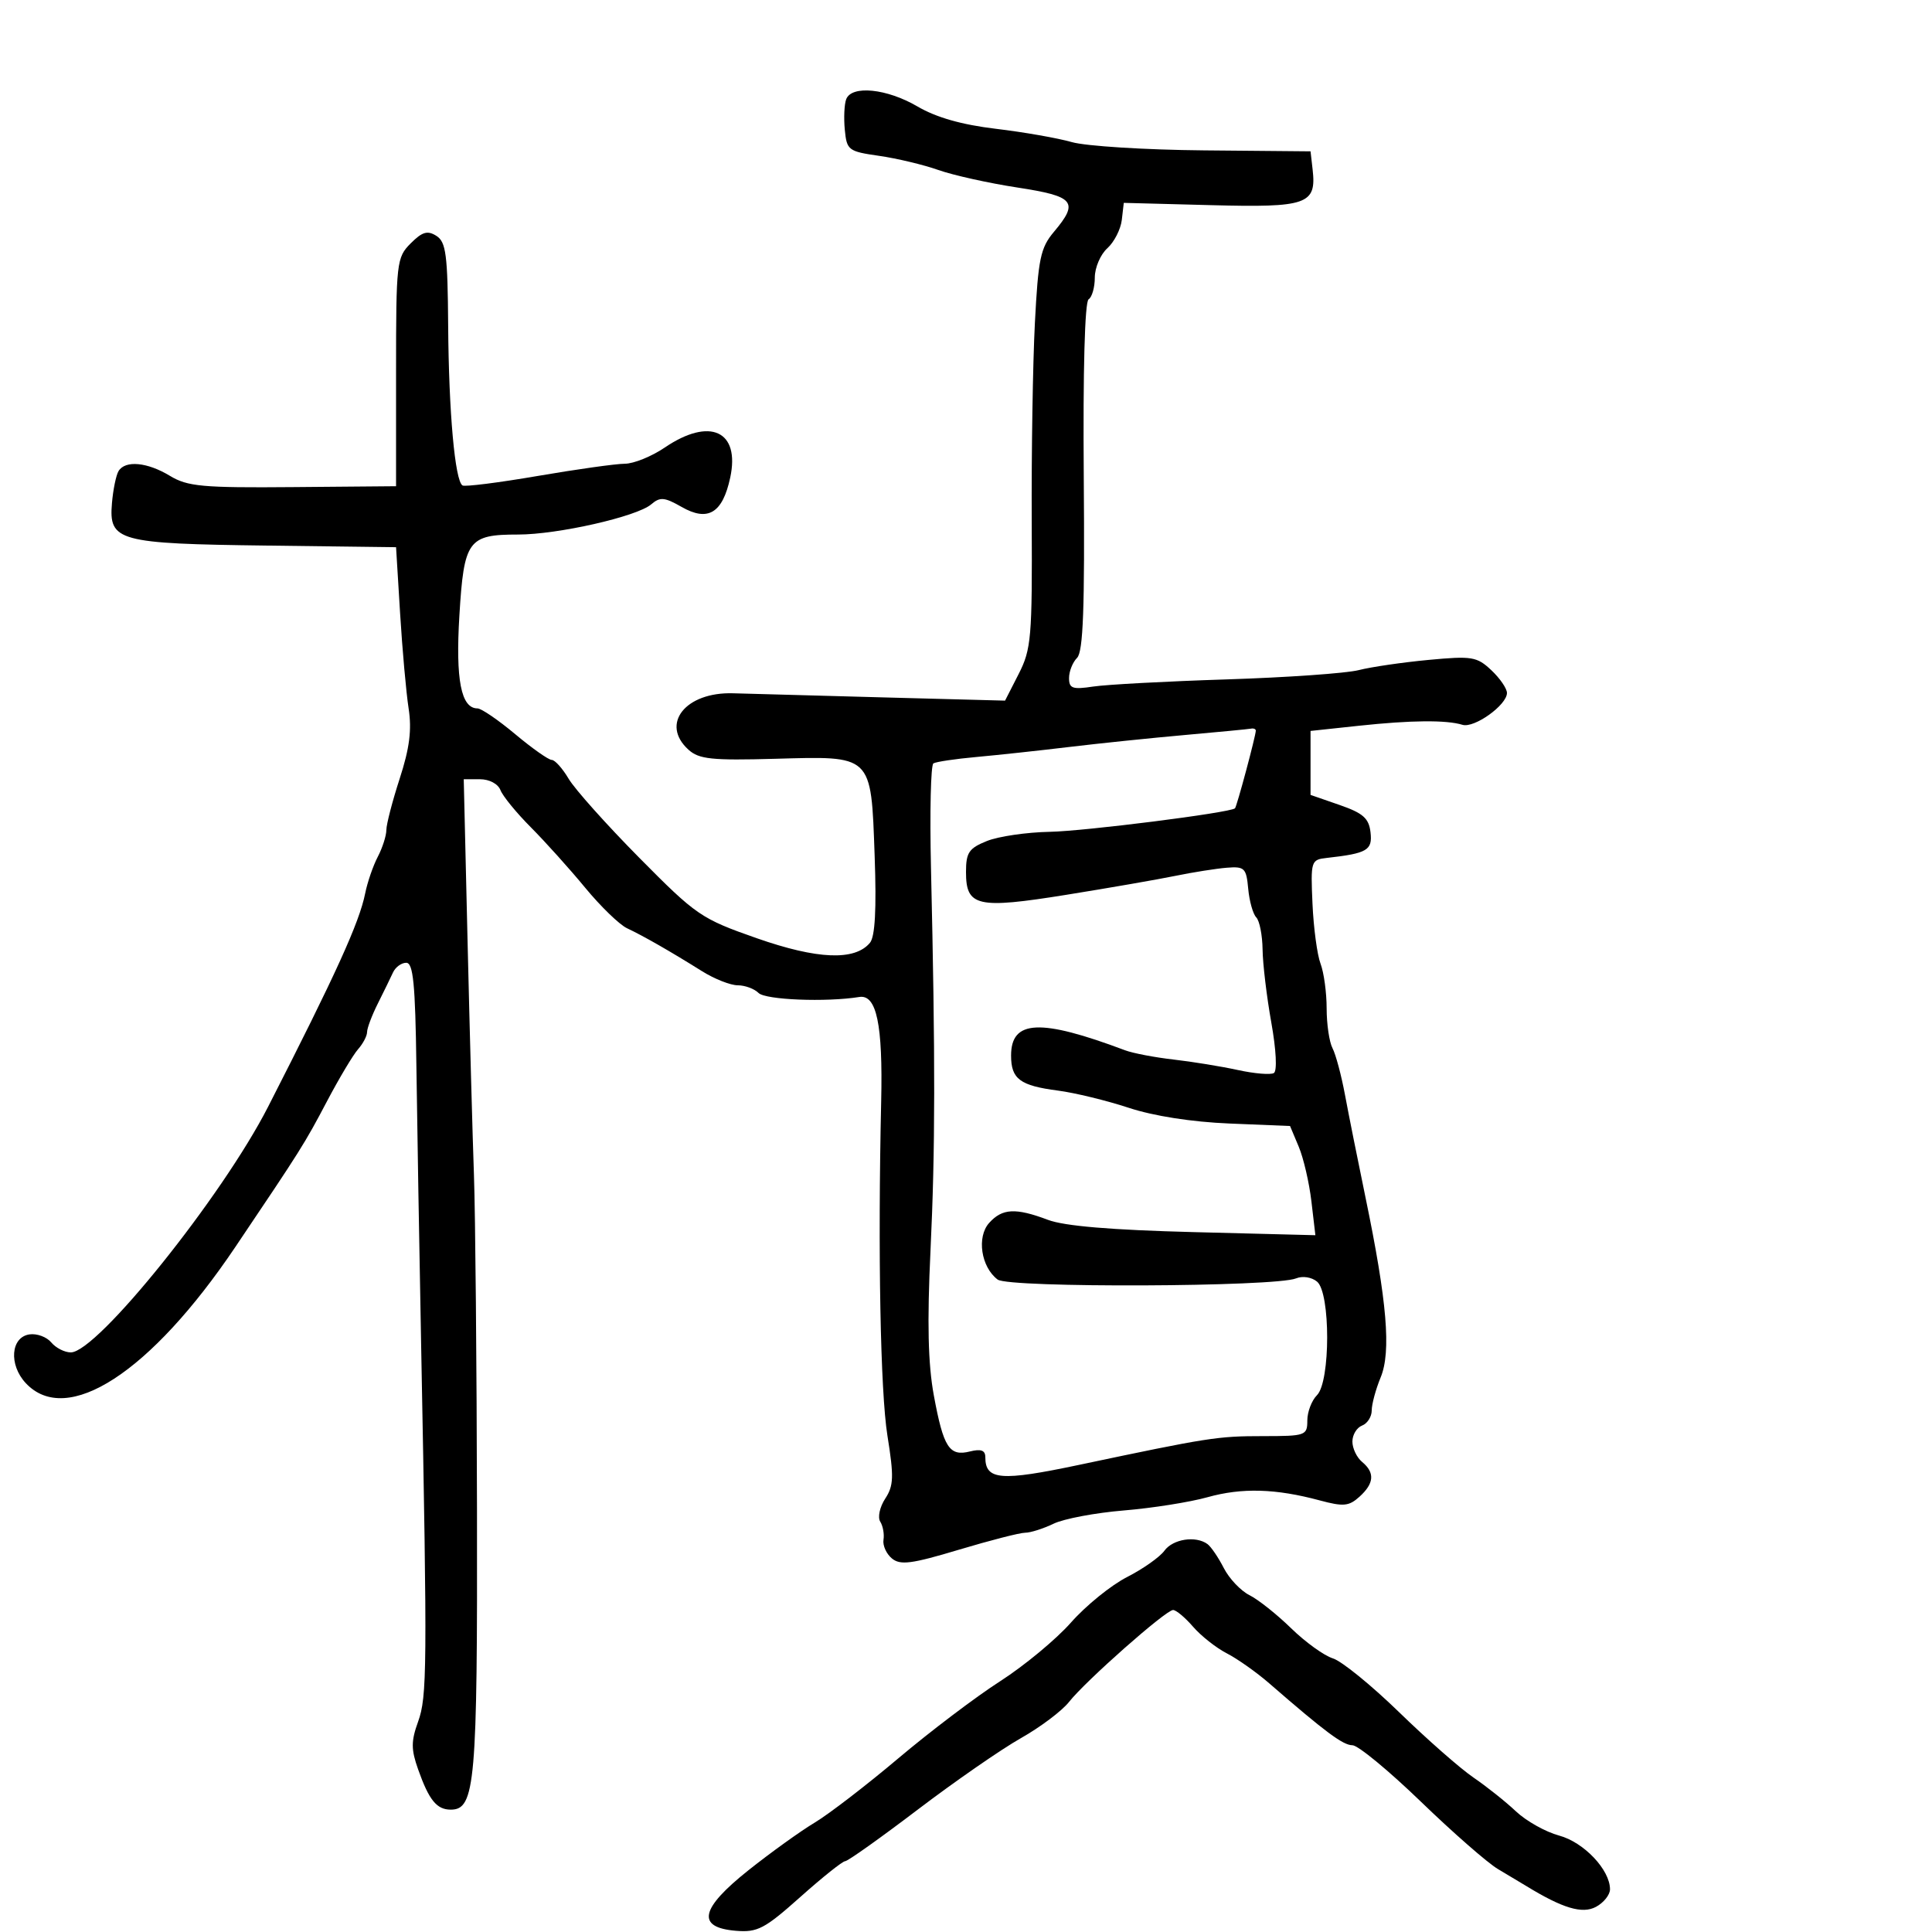 <svg xmlns="http://www.w3.org/2000/svg" width="300" height="300" viewBox="0 0 300 300" version="1.1">
  <defs/>
  <path d="M131.398,15.405 C132.246,13.194 137.72,13.752 142.463,16.531 C145.379,18.24 149.336,19.367 154.641,20 C158.964,20.515 164.274,21.446 166.443,22.069 C168.611,22.691 177.836,23.268 186.943,23.35 L203.5,23.5 L203.822,26.31 C204.445,31.742 202.998,32.25 188.039,31.856 L174.5,31.5 L174.194,34.146 C174.025,35.601 173.013,37.584 171.944,38.551 C170.875,39.518 170,41.564 170,43.096 C170,44.628 169.566,46.15 169.036,46.478 C168.446,46.842 168.155,57.542 168.286,73.984 C168.448,94.415 168.199,101.196 167.25,102.147 C166.563,102.836 166,104.25 166,105.288 C166,106.904 166.54,107.094 169.75,106.608 C171.813,106.295 181.142,105.795 190.482,105.496 C199.821,105.197 209.046,104.549 210.982,104.055 C212.917,103.562 217.794,102.849 221.82,102.471 C228.568,101.837 229.33,101.961 231.57,104.066 C232.907,105.321 234,106.913 234,107.602 C234,109.472 228.923,113.108 227.093,112.548 C224.571,111.778 219.105,111.828 211,112.696 L203.5,113.5 L203.5,123.432 L208,124.992 C211.659,126.261 212.559,127.055 212.813,129.241 C213.138,132.031 212.312,132.513 206,133.22 C203.571,133.492 203.509,133.694 203.802,140.323 C203.969,144.075 204.531,148.267 205.052,149.638 C205.574,151.009 206,154.132 206,156.579 C206,159.025 206.41,161.809 206.912,162.764 C207.413,163.719 208.284,166.975 208.847,170 C209.41,173.025 210.85,180.225 212.047,186 C215.381,202.088 216.037,209.883 214.391,213.872 C213.626,215.727 213,218.041 213,219.015 C213,219.989 212.325,221.045 211.5,221.362 C210.675,221.678 210,222.796 210,223.846 C210,224.896 210.675,226.315 211.5,227 C213.513,228.67 213.389,230.338 211.099,232.41 C209.462,233.892 208.607,233.971 204.939,232.984 C198.094,231.14 192.851,230.991 187.502,232.487 C184.751,233.256 178.9,234.182 174.5,234.544 C170.1,234.906 165.193,235.831 163.596,236.601 C161.999,237.37 160.017,238 159.192,238 C158.367,238 153.724,239.191 148.874,240.646 C141.538,242.848 139.794,243.074 138.492,241.993 C137.631,241.278 137.044,239.975 137.188,239.097 C137.332,238.219 137.105,236.95 136.683,236.278 C136.262,235.606 136.609,234.001 137.454,232.711 C138.774,230.697 138.823,229.314 137.8,222.932 C136.705,216.098 136.3,194.426 136.829,171 C137.099,159.079 136.113,154.381 133.435,154.811 C128.279,155.639 118.864,155.264 117.788,154.188 C117.134,153.534 115.678,152.998 114.55,152.996 C113.423,152.994 110.925,152.006 109,150.8 C104.14,147.756 99.884,145.319 97.364,144.138 C96.19,143.587 93.265,140.754 90.864,137.843 C88.464,134.931 84.668,130.711 82.429,128.463 C80.191,126.216 78.067,123.618 77.711,122.689 C77.339,121.72 75.985,121 74.536,121 L72.01,121 L72.606,146.25 C72.934,160.137 73.379,176.45 73.596,182.5 C73.812,188.55 74.024,211.891 74.067,234.368 C74.148,276.875 73.788,281 70.001,281 C67.811,281 66.62,279.533 64.926,274.75 C63.825,271.64 63.824,270.377 64.918,267.35 C66.321,263.47 66.357,259.193 65.406,209.5 C65.111,194.1 64.774,174.3 64.656,165.5 C64.486,152.77 64.164,149.5 63.08,149.5 C62.331,149.5 61.407,150.175 61.028,151 C60.648,151.825 59.586,153.999 58.669,155.831 C57.751,157.663 57,159.653 57,160.252 C57,160.852 56.371,162.053 55.603,162.921 C54.834,163.79 52.663,167.425 50.778,171 C47.268,177.655 46.795,178.406 36.536,193.643 C23.4,213.151 10.371,221.608 3.995,214.765 C1.335,211.909 1.671,207.618 4.588,207.202 C5.736,207.038 7.253,207.6 7.96,208.452 C8.667,209.303 10.033,210 10.995,210 C15.079,210 34.491,185.829 41.635,171.849 C52.168,151.236 55.799,143.254 56.706,138.72 C57.051,136.997 57.93,134.443 58.66,133.044 C59.39,131.645 59.99,129.771 59.994,128.88 C59.997,127.989 60.932,124.389 62.071,120.88 C63.602,116.165 63.962,113.326 63.449,110 C63.067,107.525 62.472,100.88 62.127,95.234 L61.5,84.969 L41.5,84.718 C18.297,84.428 16.883,84.041 17.385,78.119 C17.565,76.006 18.028,73.764 18.415,73.138 C19.464,71.44 22.868,71.76 26.382,73.887 C29.123,75.546 31.436,75.758 45.5,75.637 L61.5,75.5 L61.5,57.783 C61.5,40.713 61.583,39.983 63.764,37.797 C65.568,35.988 66.38,35.751 67.764,36.626 C69.257,37.571 69.513,39.529 69.591,50.613 C69.686,63.997 70.646,74.668 71.82,75.382 C72.194,75.609 77.45,74.945 83.5,73.906 C89.55,72.868 95.633,72.014 97.018,72.009 C98.403,72.004 101.191,70.875 103.215,69.5 C110.231,64.733 114.952,66.897 113.388,74.165 C112.2,79.686 109.932,81.055 105.845,78.718 C103.173,77.191 102.497,77.134 101.114,78.318 C98.896,80.217 86.589,83.006 80.441,83.003 C72.683,82.999 72.046,83.877 71.334,95.562 C70.725,105.553 71.592,110 74.146,110 C74.738,110 77.372,111.8 80,114 C82.628,116.2 85.181,118 85.673,118 C86.166,118 87.347,119.318 88.299,120.928 C89.25,122.539 94.185,128.058 99.264,133.193 C108.132,142.156 108.859,142.654 117.5,145.683 C126.925,148.986 132.741,149.221 135.088,146.394 C135.88,145.439 136.111,141.199 135.818,132.979 C135.53,124.919 135.469,121.027 133.497,119.204 C131.58,117.433 127.859,117.614 120.373,117.824 C110.53,118.1 108.539,117.892 106.911,116.419 C102.485,112.414 106.434,107.424 113.85,107.653 C116.407,107.732 126.952,108.021 137.282,108.295 L156.065,108.793 L158.182,104.647 C160.135,100.821 160.292,98.992 160.205,81 C160.153,70.275 160.375,56.396 160.697,50.158 C161.213,40.183 161.567,38.479 163.642,36.014 C167.578,31.336 166.873,30.48 157.964,29.116 C153.543,28.439 148.031,27.216 145.714,26.399 C143.396,25.581 139.25,24.59 136.5,24.198 C131.732,23.516 131.485,23.329 131.18,20.146 C131.003,18.311 131.102,16.177 131.398,15.405 Z M184,114.13 C178.775,114.593 170.675,115.431 166,115.993 C161.325,116.555 154.839,117.254 151.587,117.548 C148.336,117.842 145.343,118.288 144.937,118.539 C144.53,118.79 144.362,126.084 144.562,134.748 C145.248,164.478 145.231,178.525 144.488,194.173 C143.956,205.38 144.103,211.791 145.004,216.673 C146.499,224.776 147.408,226.187 150.614,225.382 C152.327,224.952 153,225.202 153,226.269 C153,229.841 155.382,230.035 167.586,227.458 C187.686,223.214 189.058,223 196.136,223 C202.737,223 203,222.907 203,220.571 C203,219.236 203.675,217.468 204.5,216.643 C206.602,214.541 206.612,200.753 204.513,199.011 C203.672,198.313 202.26,198.093 201.263,198.505 C198.029,199.843 156.666,200.01 154.916,198.692 C152.329,196.745 151.633,192.063 153.606,189.882 C155.645,187.63 157.7,187.526 162.73,189.42 C165.288,190.384 172.569,190.995 185.376,191.322 L204.252,191.803 L203.633,186.532 C203.292,183.633 202.406,179.818 201.664,178.053 L200.316,174.845 L190.908,174.46 C185.068,174.22 179.139,173.295 175.275,172.021 C171.851,170.892 166.901,169.688 164.275,169.346 C158.379,168.578 157,167.547 157,163.913 C157,158.337 161.51,158.127 174.71,163.09 C175.925,163.547 179.3,164.192 182.21,164.523 C185.119,164.855 189.616,165.587 192.203,166.151 C194.789,166.715 197.311,166.926 197.808,166.619 C198.333,166.294 198.165,163.011 197.408,158.78 C196.692,154.776 196.082,149.678 196.053,147.45 C196.024,145.223 195.582,142.973 195.071,142.45 C194.561,141.928 193.998,139.925 193.821,138 C193.526,134.785 193.256,134.52 190.5,134.74 C188.85,134.872 185.25,135.441 182.5,136.005 C179.75,136.568 172.127,137.893 165.559,138.948 C151.738,141.168 150,140.774 150,135.414 C150,132.382 150.447,131.718 153.25,130.591 C155.037,129.873 159.425,129.23 163,129.164 C168.442,129.062 190.91,126.216 191.765,125.519 C192.04,125.295 195,114.251 195,113.451 C195,113.203 194.662,113.065 194.25,113.144 C193.838,113.223 189.225,113.666 184,114.13 Z M180.807,240.797 C182.133,238.973 185.678,238.427 187.5,239.765 C188.05,240.169 189.189,241.843 190.03,243.486 C190.872,245.128 192.665,247.022 194.016,247.695 C195.366,248.368 198.278,250.681 200.486,252.835 C202.693,254.989 205.612,257.094 206.972,257.514 C208.332,257.933 212.961,261.696 217.259,265.875 C221.558,270.055 226.745,274.614 228.787,276.006 C230.829,277.398 233.804,279.766 235.397,281.269 C236.991,282.772 240.006,284.463 242.097,285.026 C245.945,286.062 250,290.343 250,293.369 C250,294.227 249.019,295.454 247.821,296.096 C245.694,297.234 242.659,296.326 237,292.861 C236.175,292.356 234.191,291.168 232.59,290.221 C230.99,289.275 225.604,284.563 220.622,279.75 C215.641,274.938 210.863,271 210.005,271 C208.545,271 205.82,268.972 197.085,261.386 C195.113,259.674 192.15,257.579 190.5,256.732 C188.85,255.884 186.49,254.023 185.257,252.595 C184.023,251.168 182.627,250 182.155,250 C181.032,250 168.554,261.027 165.994,264.28 C164.902,265.668 161.536,268.2 158.513,269.906 C155.49,271.612 148.282,276.606 142.495,281.004 C136.708,285.402 131.642,289.002 131.237,289.004 C130.831,289.007 127.697,291.51 124.271,294.566 C118.73,299.509 117.624,300.089 114.271,299.812 C108.099,299.302 108.699,296.395 116.208,290.419 C119.669,287.666 124.3,284.335 126.5,283.018 C128.7,281.701 134.55,277.203 139.5,273.024 C144.45,268.844 151.564,263.459 155.309,261.057 C159.053,258.654 164.003,254.55 166.309,251.937 C168.614,249.323 172.525,246.152 175,244.89 C177.475,243.627 180.088,241.786 180.807,240.797 Z"/>
</svg>

